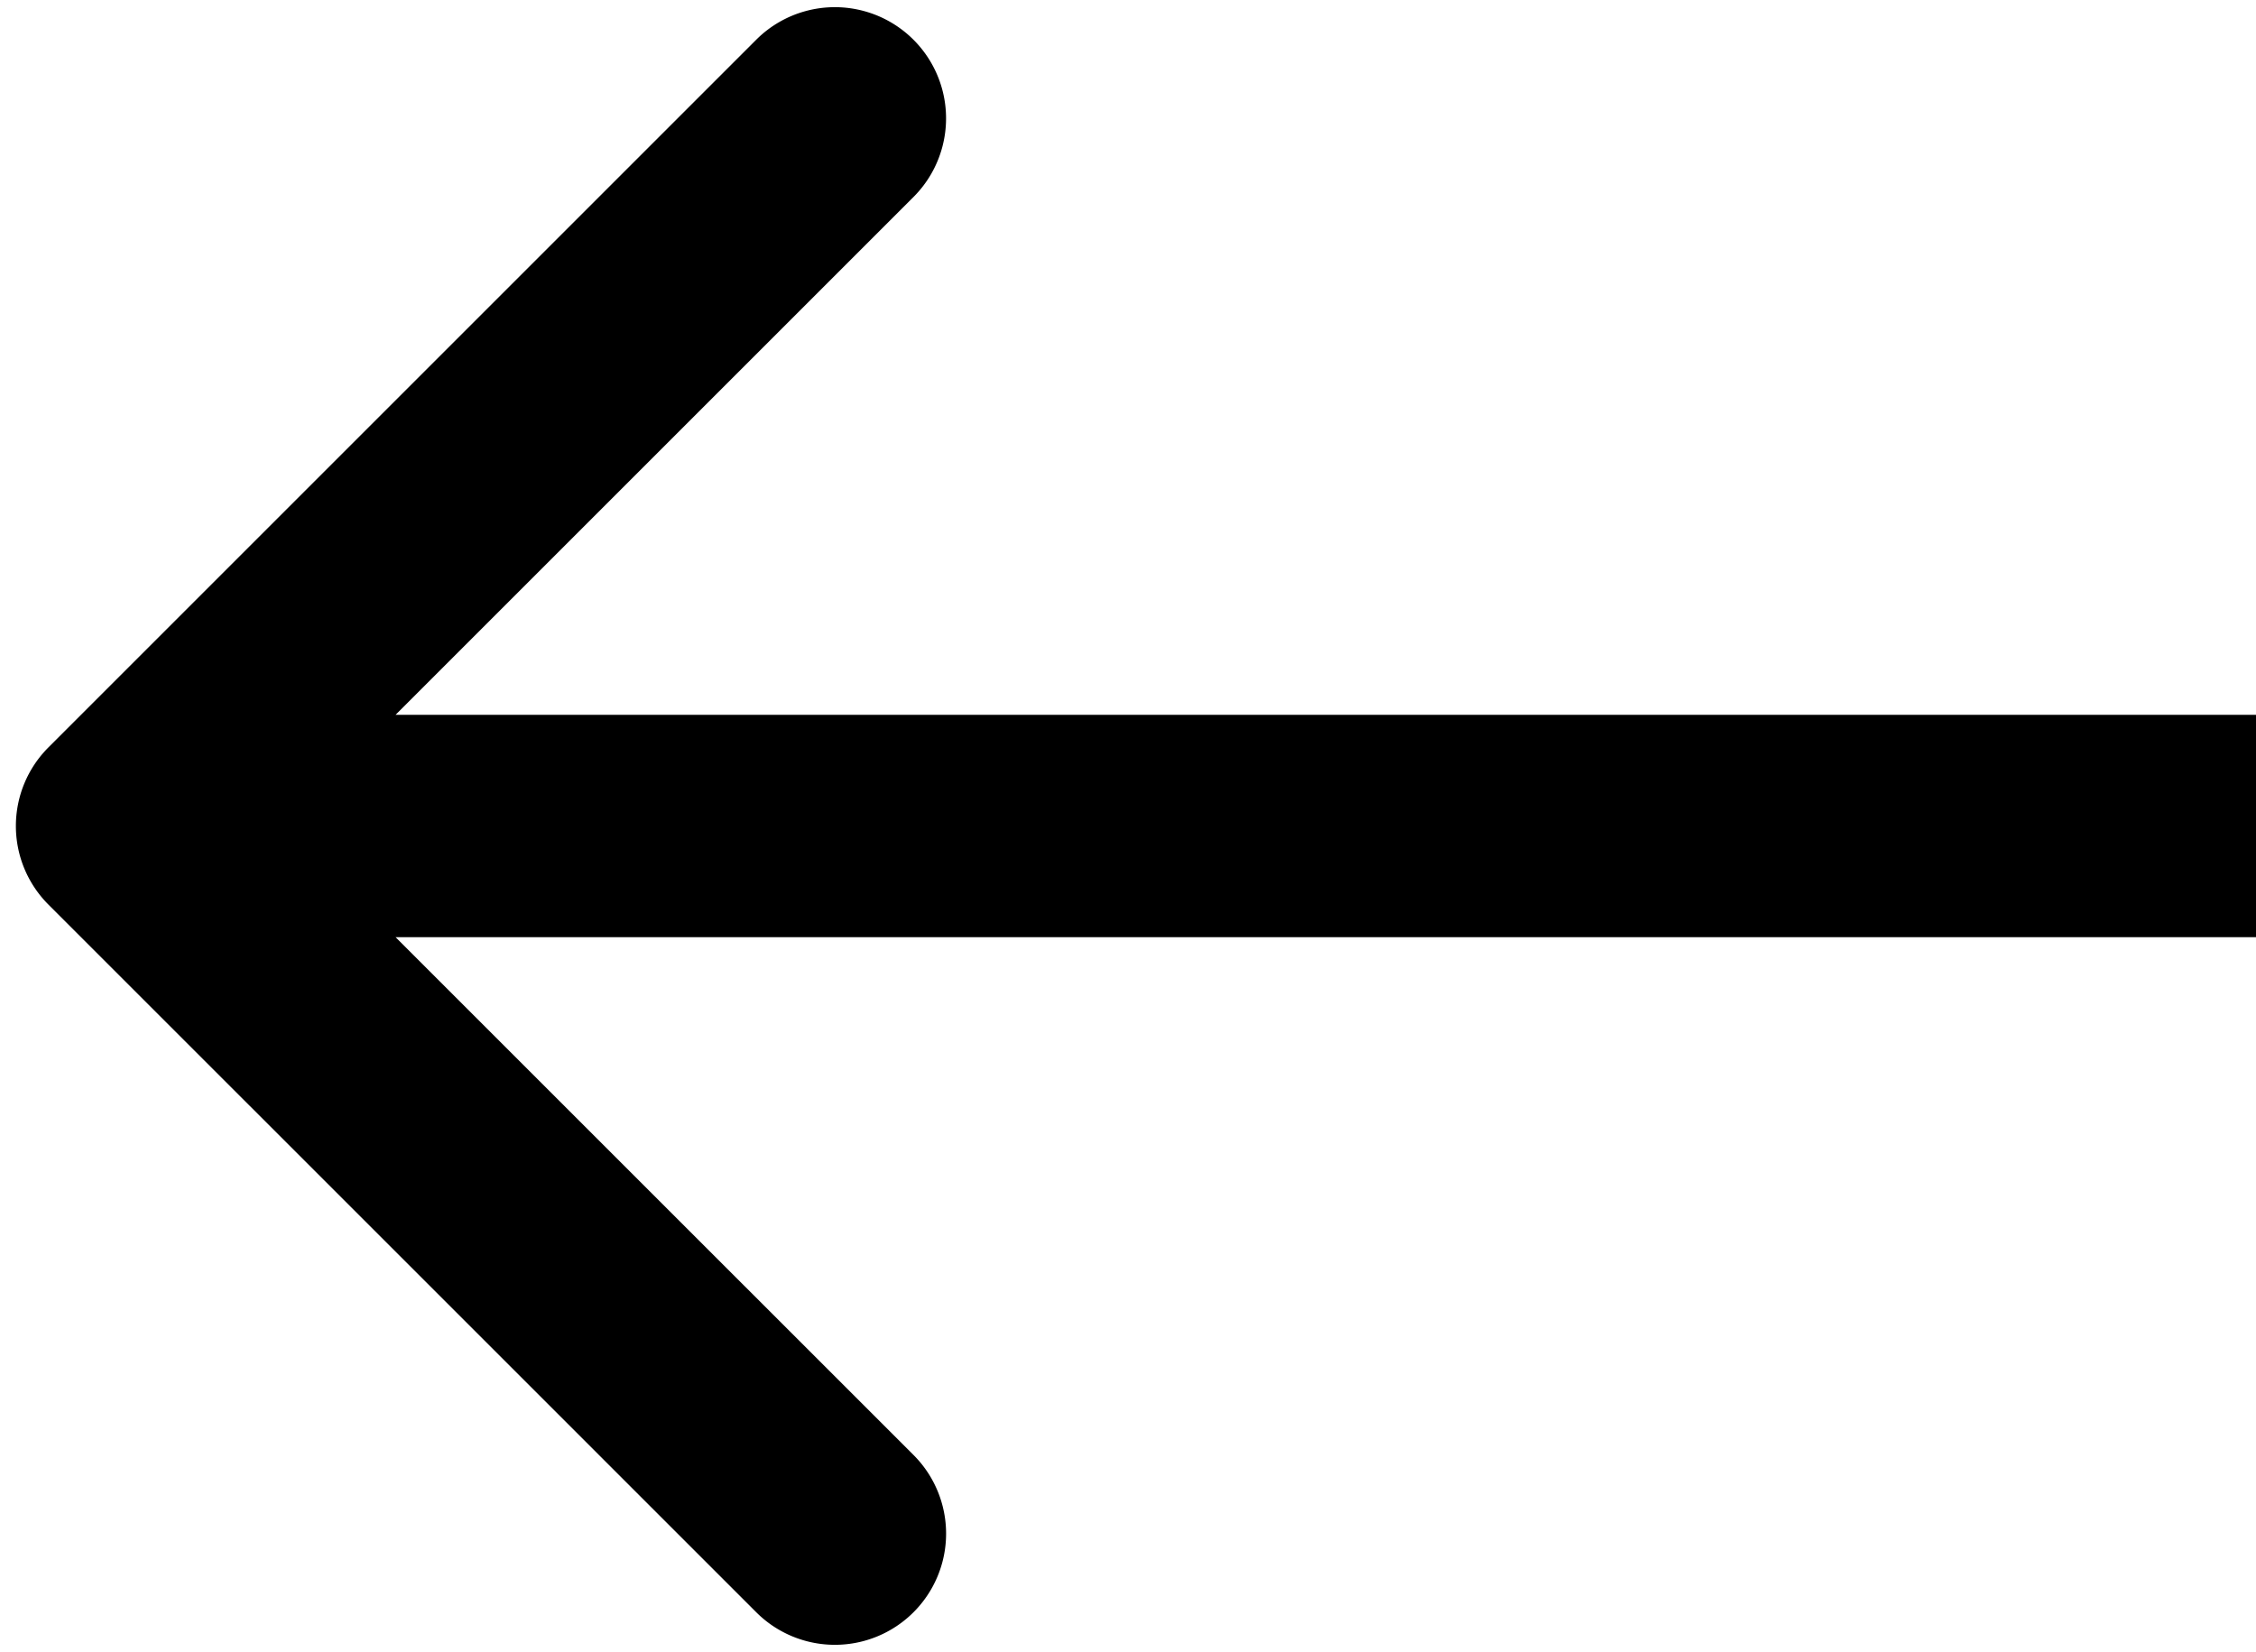 <svg width="71" height="52" viewBox="0 0 71 52" fill="none" xmlns="http://www.w3.org/2000/svg"><path d="M1.525 23.525a3.5 3.5 0 000 4.95L23.8 50.749a3.5 3.5 0 104.95-4.95L8.949 26l19.8-19.799a3.5 3.5 0 10-4.95-4.95L1.525 23.525zM71 22.5H4v7h67v-7z" fill="#000"/></svg>